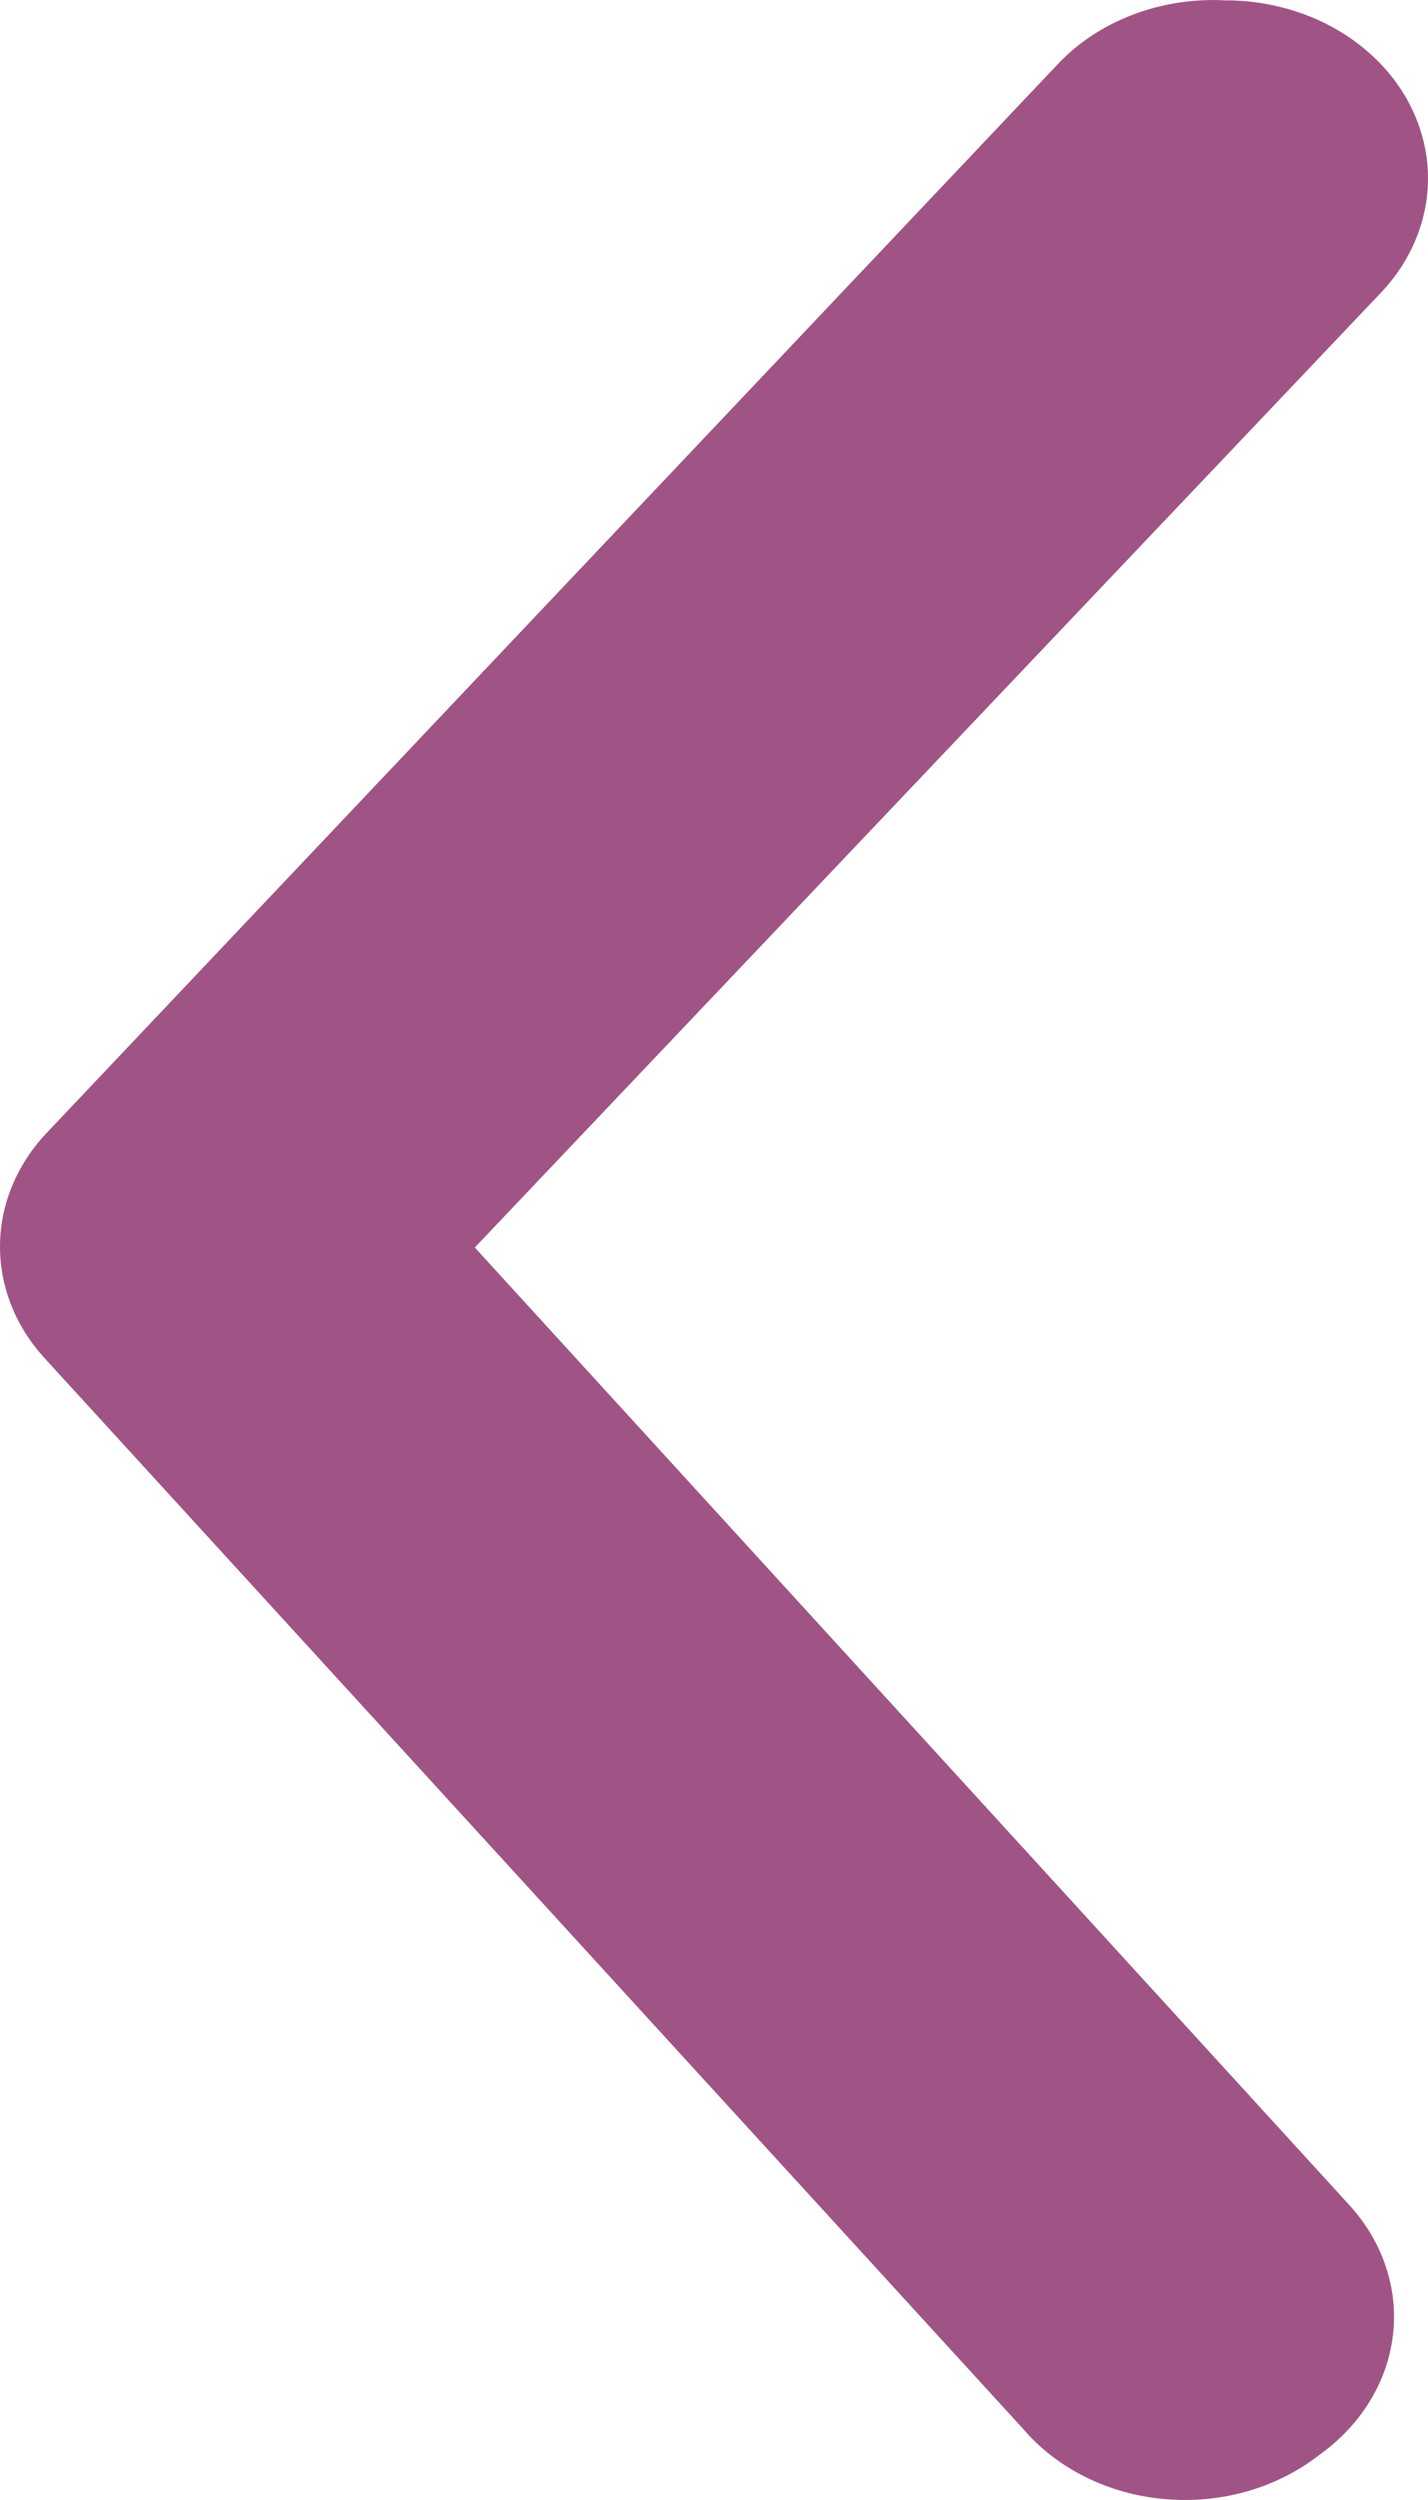 <svg width="12" height="21" viewBox="0 0 12 21" fill="none" xmlns="http://www.w3.org/2000/svg">
<path d="M10.297 0.003C10.694 0.002 11.079 0.124 11.385 0.347C11.557 0.473 11.7 0.627 11.804 0.801C11.908 0.975 11.972 1.166 11.993 1.362C12.013 1.558 11.99 1.755 11.923 1.943C11.857 2.131 11.749 2.306 11.606 2.457L3.99 10.479L11.334 18.517C11.475 18.67 11.581 18.846 11.644 19.035C11.708 19.224 11.729 19.422 11.705 19.619C11.681 19.815 11.614 20.005 11.506 20.178C11.399 20.351 11.254 20.503 11.079 20.627C10.903 20.763 10.697 20.866 10.474 20.929C10.251 20.992 10.015 21.013 9.782 20.992C9.549 20.971 9.324 20.908 9.12 20.806C8.916 20.705 8.738 20.567 8.597 20.402L0.387 11.422C0.137 11.155 1.13416e-07 10.819 1.13416e-07 10.472C1.13416e-07 10.125 0.137 9.789 0.387 9.522L8.886 0.542C9.057 0.36 9.273 0.217 9.518 0.124C9.764 0.03 10.03 -0.011 10.297 0.003Z" fill="#A05485"/>
</svg>
